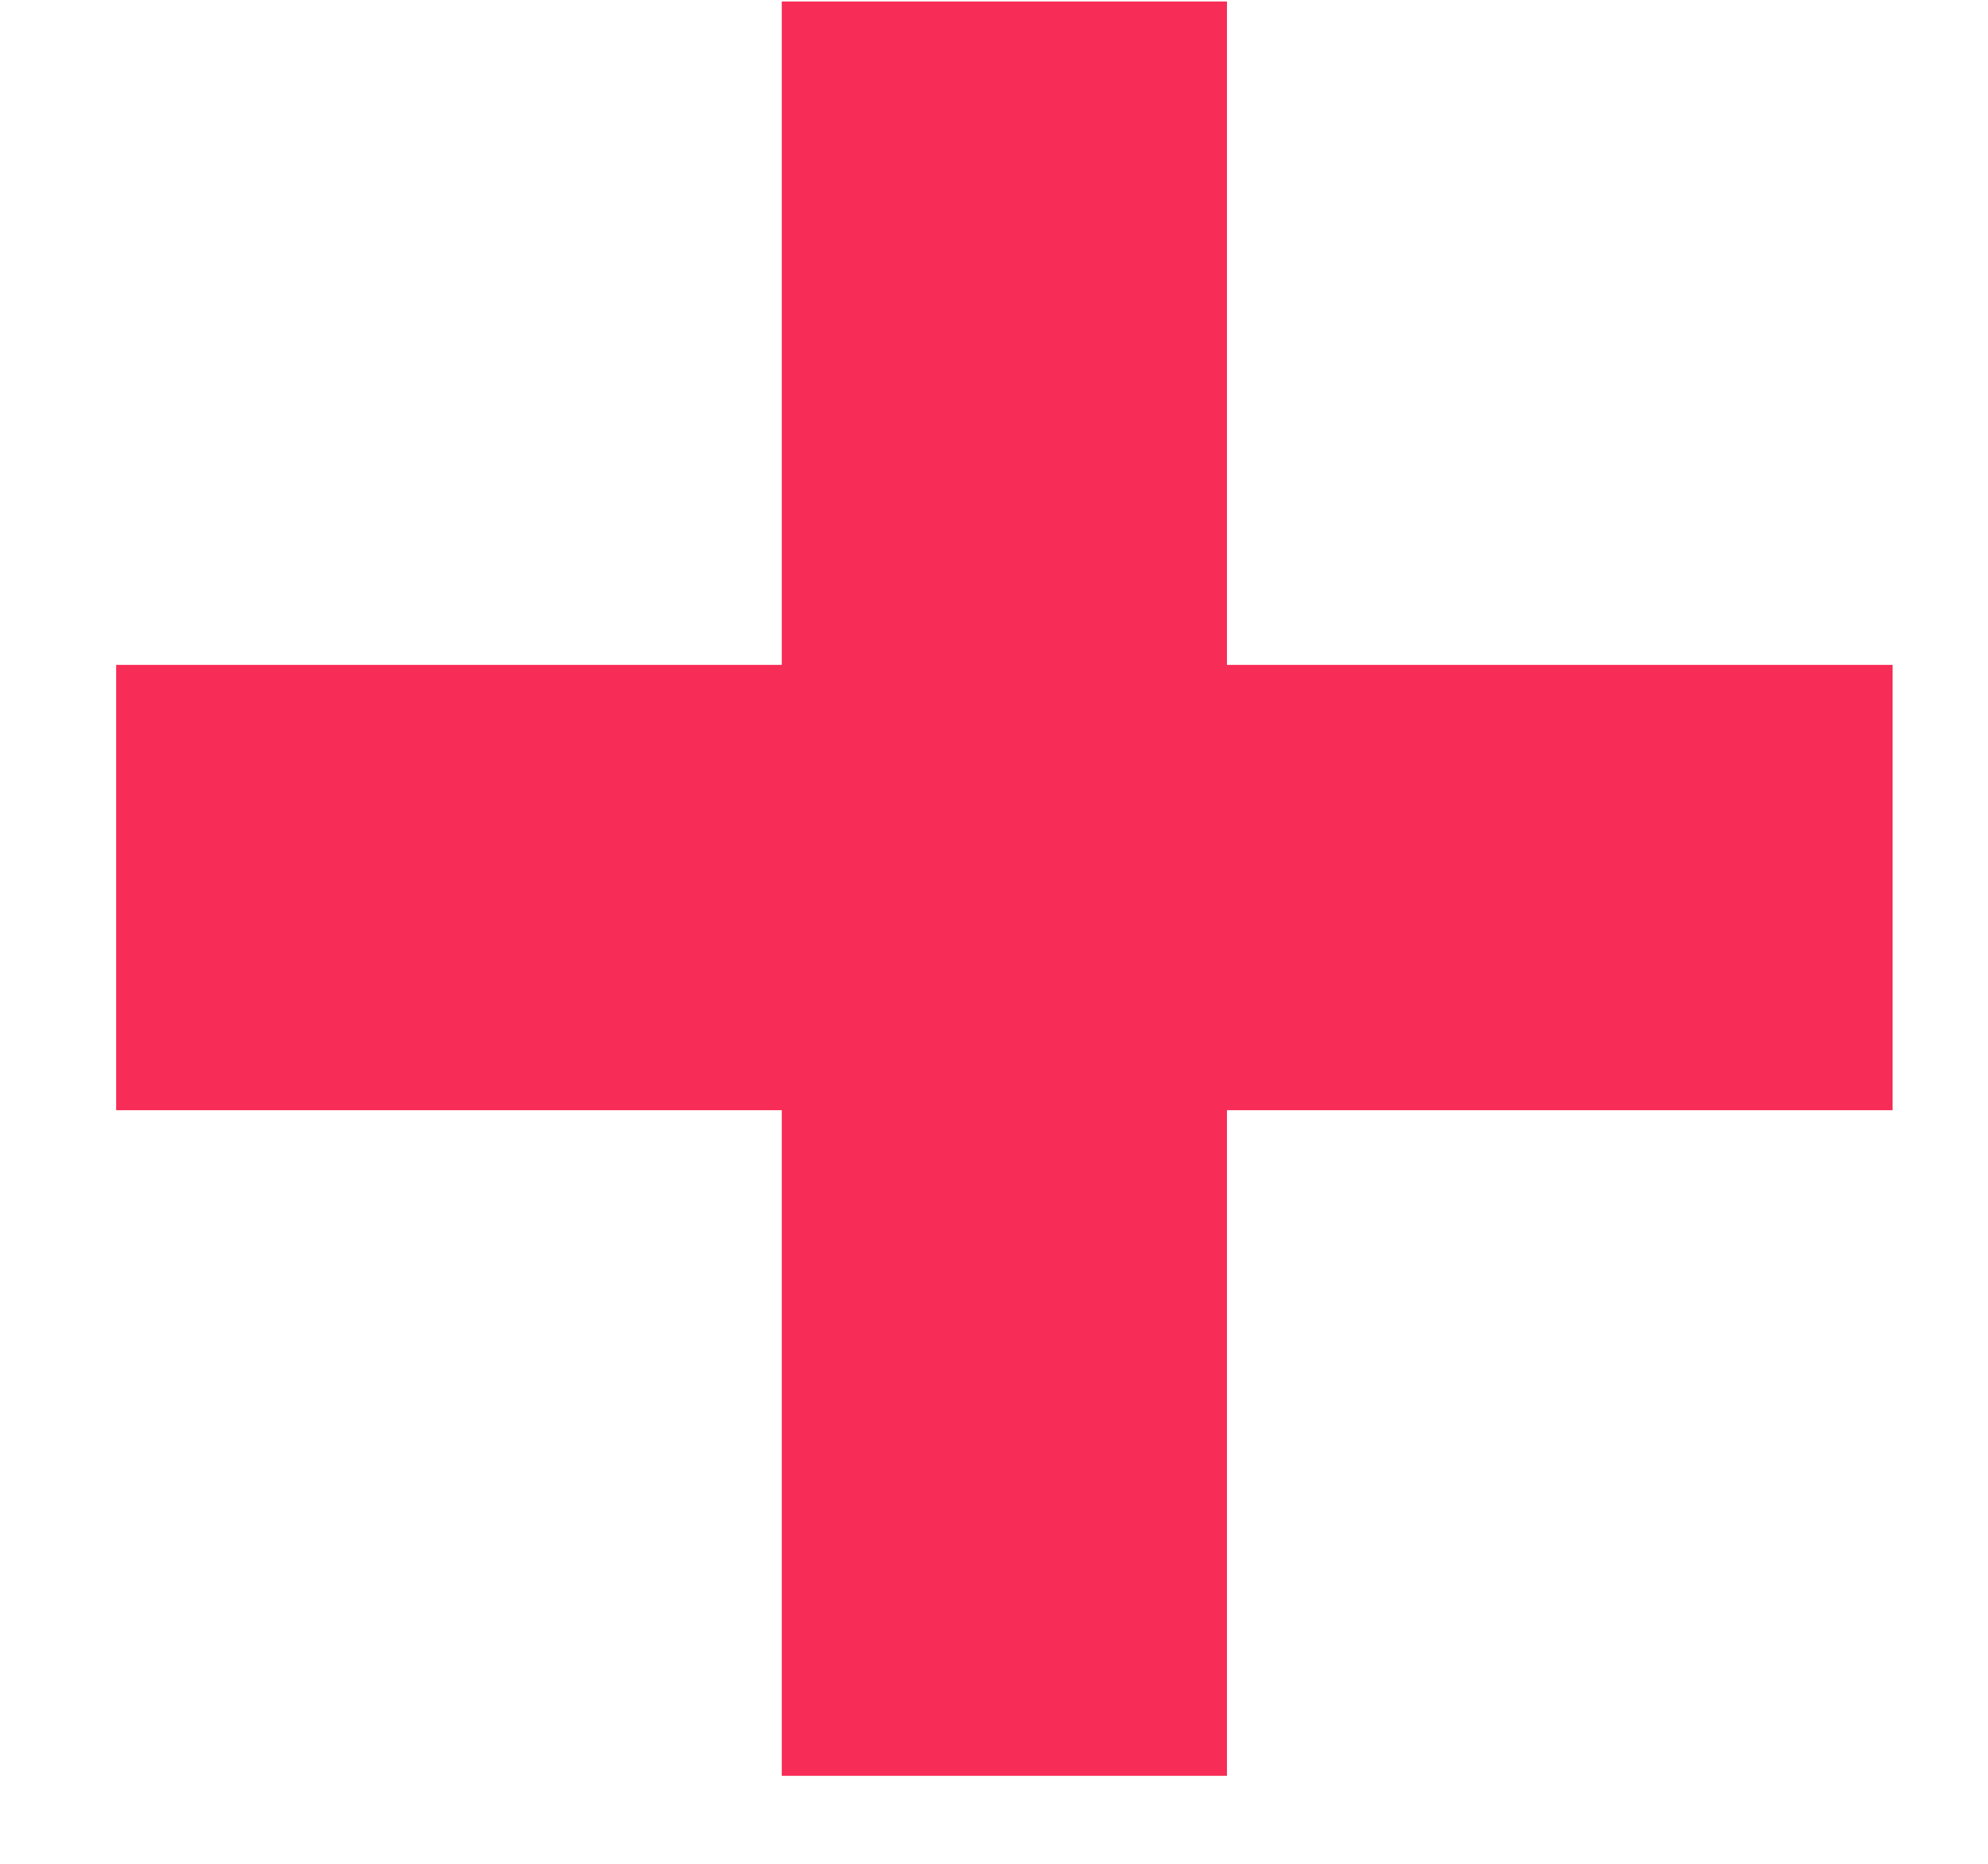 <svg width="16" height="15" viewBox="0 0 16 15" fill="none" xmlns="http://www.w3.org/2000/svg">
<path d="M6.292 14.292H9.875V8.935H15.232V5.351H9.875V0.012H6.292V5.351H0.935V8.935H6.292V14.292Z" fill="#F72D57"/>
</svg>
